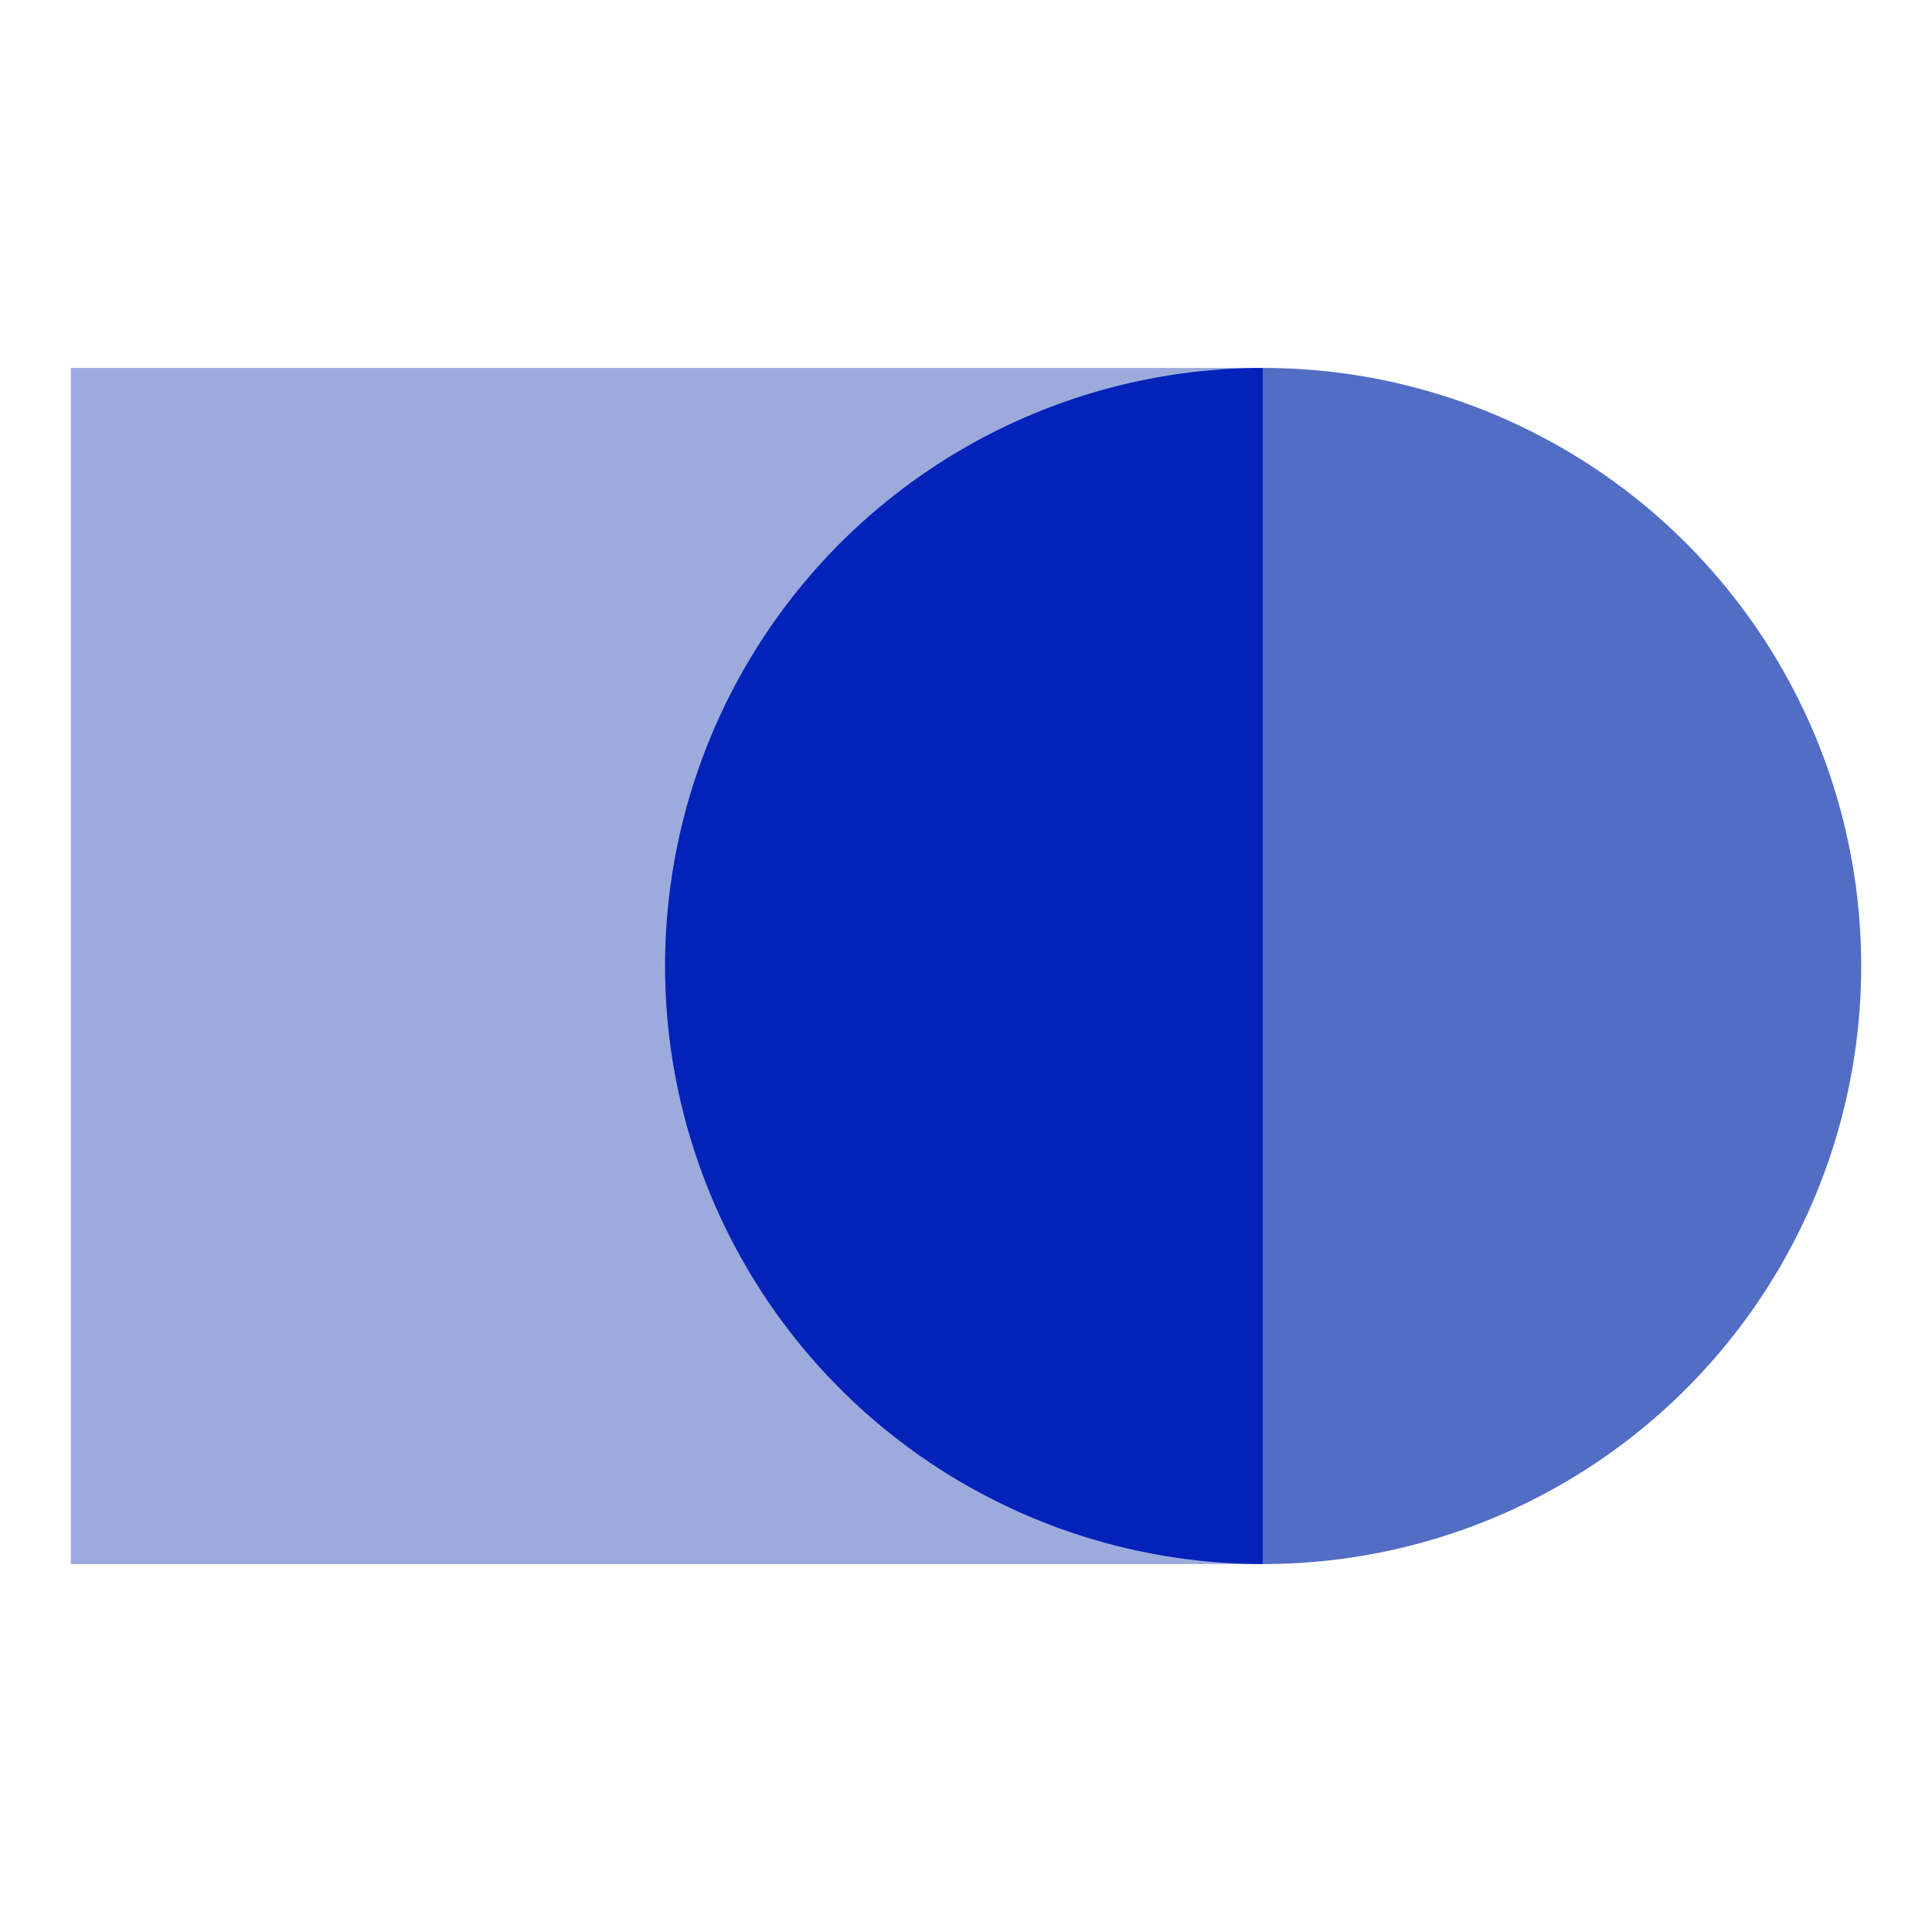 <svg xmlns="http://www.w3.org/2000/svg" width="425" height="425" viewBox="0 0 425 425">
  <g id="Group_278" data-name="Group 278" transform="translate(6153 1992)">
    <g id="Group_277" data-name="Group 277">
      <rect id="Rectangle_281" data-name="Rectangle 281" width="425" height="425" transform="translate(-6153 -1992)" fill="none"/>
      <g id="terra_swap_Secondary_logo" transform="translate(-6138.224 -1911.862)">
        <path id="Path_146" data-name="Path 146" d="M32.1.8a131.562,131.562,0,0,1,0,263.124Z" transform="translate(230.986 0)" fill="#526dc4"/>
        <rect id="Rectangle_23" data-name="Rectangle 23" width="262.286" height="263.124" transform="translate(0.8 0.8)" fill="#9cabdc"/>
        <path id="Path_147" data-name="Path 147" d="M147.962,263.924A131.562,131.562,0,0,1,147.962.8Z" transform="translate(115.124 0)" fill="#0222ba"/>
      </g>
    </g>
  </g>
</svg>
